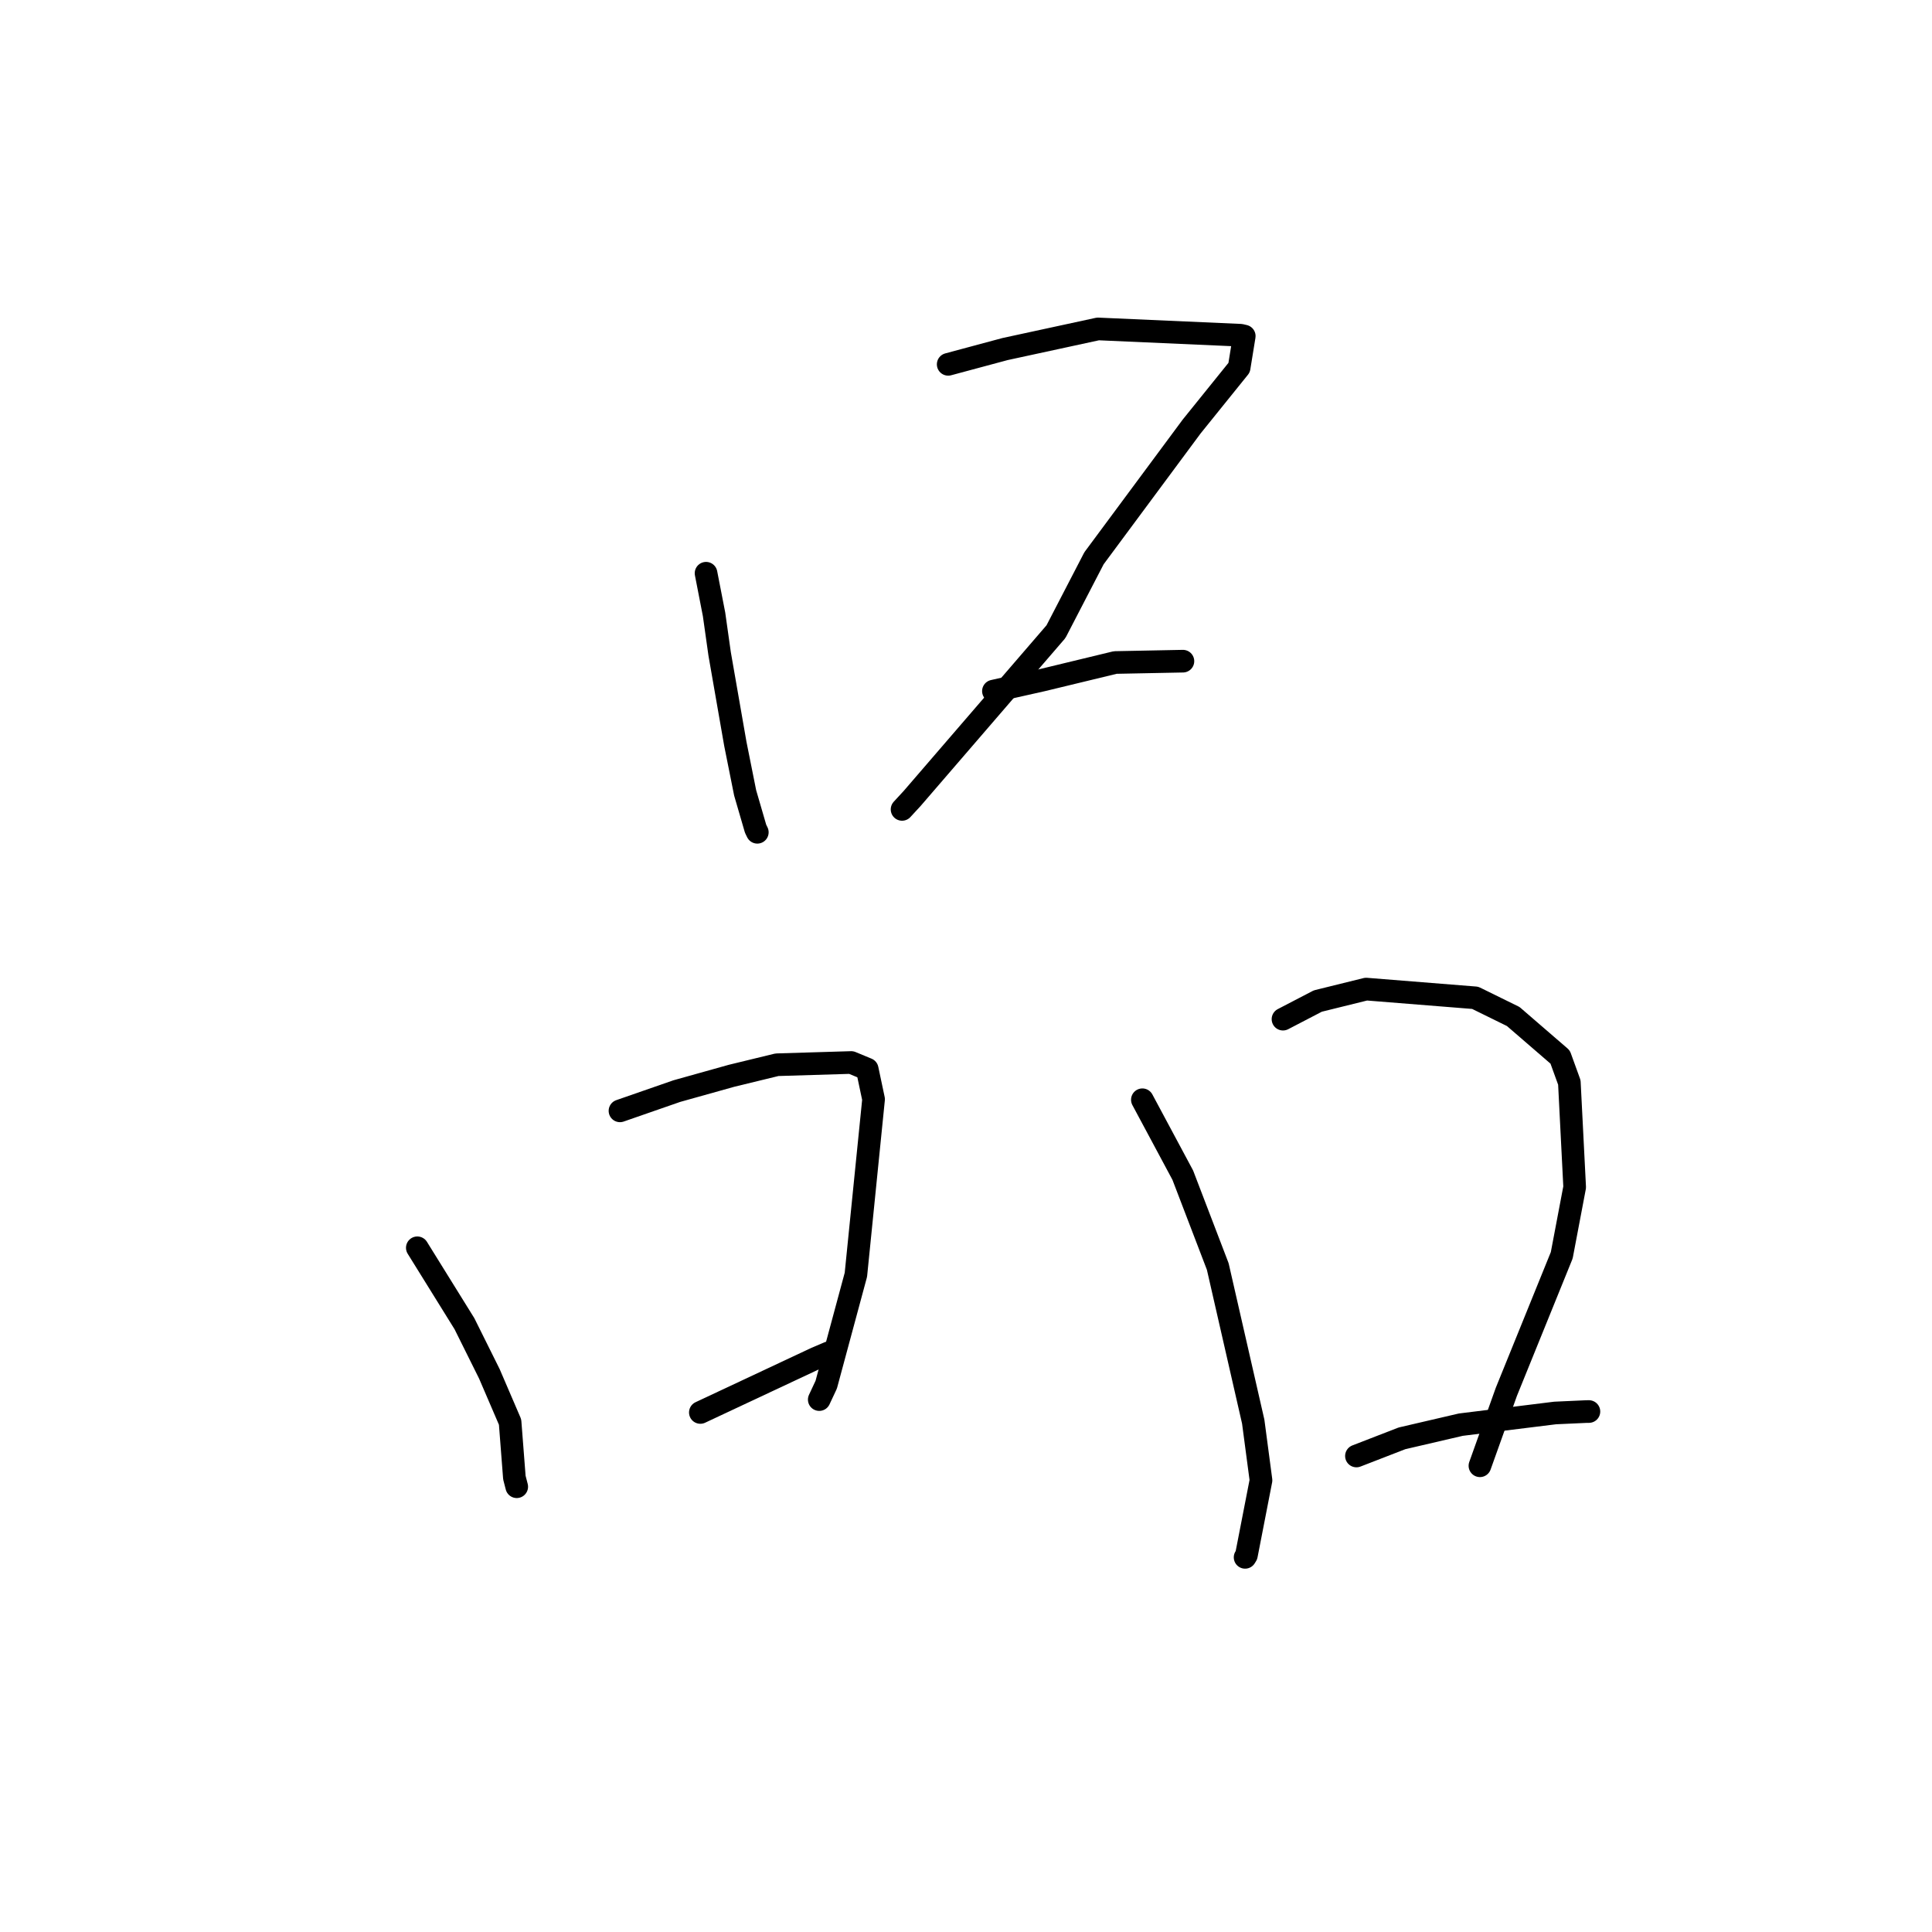 <?xml version="1.0" standalone="no"?>
    <svg width="256" height="256" xmlns="http://www.w3.org/2000/svg" version="1.1">
    <polyline stroke="black" stroke-width="3" stroke-linecap="round" fill="transparent" stroke-linejoin="round" points="93.555 75.957 94.617 81.411 95.356 86.643 97.438 98.576 98.735 105.057 100.12 109.814 100.349 110.282 " />
        <polyline stroke="black" stroke-width="3" stroke-linecap="round" fill="transparent" stroke-linejoin="round" points="125.64 48.277 133.171 46.253 145.492 43.585 164.393 44.421 164.87 44.533 164.191 48.715 157.904 56.511 144.961 73.972 139.92 83.701 120.859 105.807 119.528 107.25 " />
        <polyline stroke="black" stroke-width="3" stroke-linecap="round" fill="transparent" stroke-linejoin="round" points="131.634 91.575 138.144 90.114 147.774 87.786 155.927 87.625 156.743 87.609 " />
        <polyline stroke="black" stroke-width="3" stroke-linecap="round" fill="transparent" stroke-linejoin="round" points="55.296 165.338 61.54 175.395 64.843 182.039 67.589 188.425 68.158 195.789 68.47 196.999 " />
        <polyline stroke="black" stroke-width="3" stroke-linecap="round" fill="transparent" stroke-linejoin="round" points="82.15 147.194 89.68 144.577 96.938 142.546 102.951 141.084 112.79 140.786 114.909 141.663 115.753 145.656 113.41 168.911 109.479 183.476 108.555 185.452 " />
        <polyline stroke="black" stroke-width="3" stroke-linecap="round" fill="transparent" stroke-linejoin="round" points="92.8 187.158 108.087 179.988 109.818 179.249 " />
        <polyline stroke="black" stroke-width="3" stroke-linecap="round" fill="transparent" stroke-linejoin="round" points="151.37 145.723 156.725 155.716 161.36 167.819 166.059 188.377 167.089 196.149 165.157 206.071 164.982 206.356 " />
        <polyline stroke="black" stroke-width="3" stroke-linecap="round" fill="transparent" stroke-linejoin="round" points="170.003 135.043 174.621 132.642 181.026 131.06 195.471 132.216 200.51 134.692 206.726 140.061 207.947 143.431 208.651 157.304 206.939 166.331 199.601 184.423 196.417 193.331 196.098 194.222 " />
        <polyline stroke="black" stroke-width="3" stroke-linecap="round" fill="transparent" stroke-linejoin="round" points="179.735 192.926 185.768 190.588 193.563 188.775 206.059 187.228 210.186 187.04 210.54 187.036 " />
        </svg>